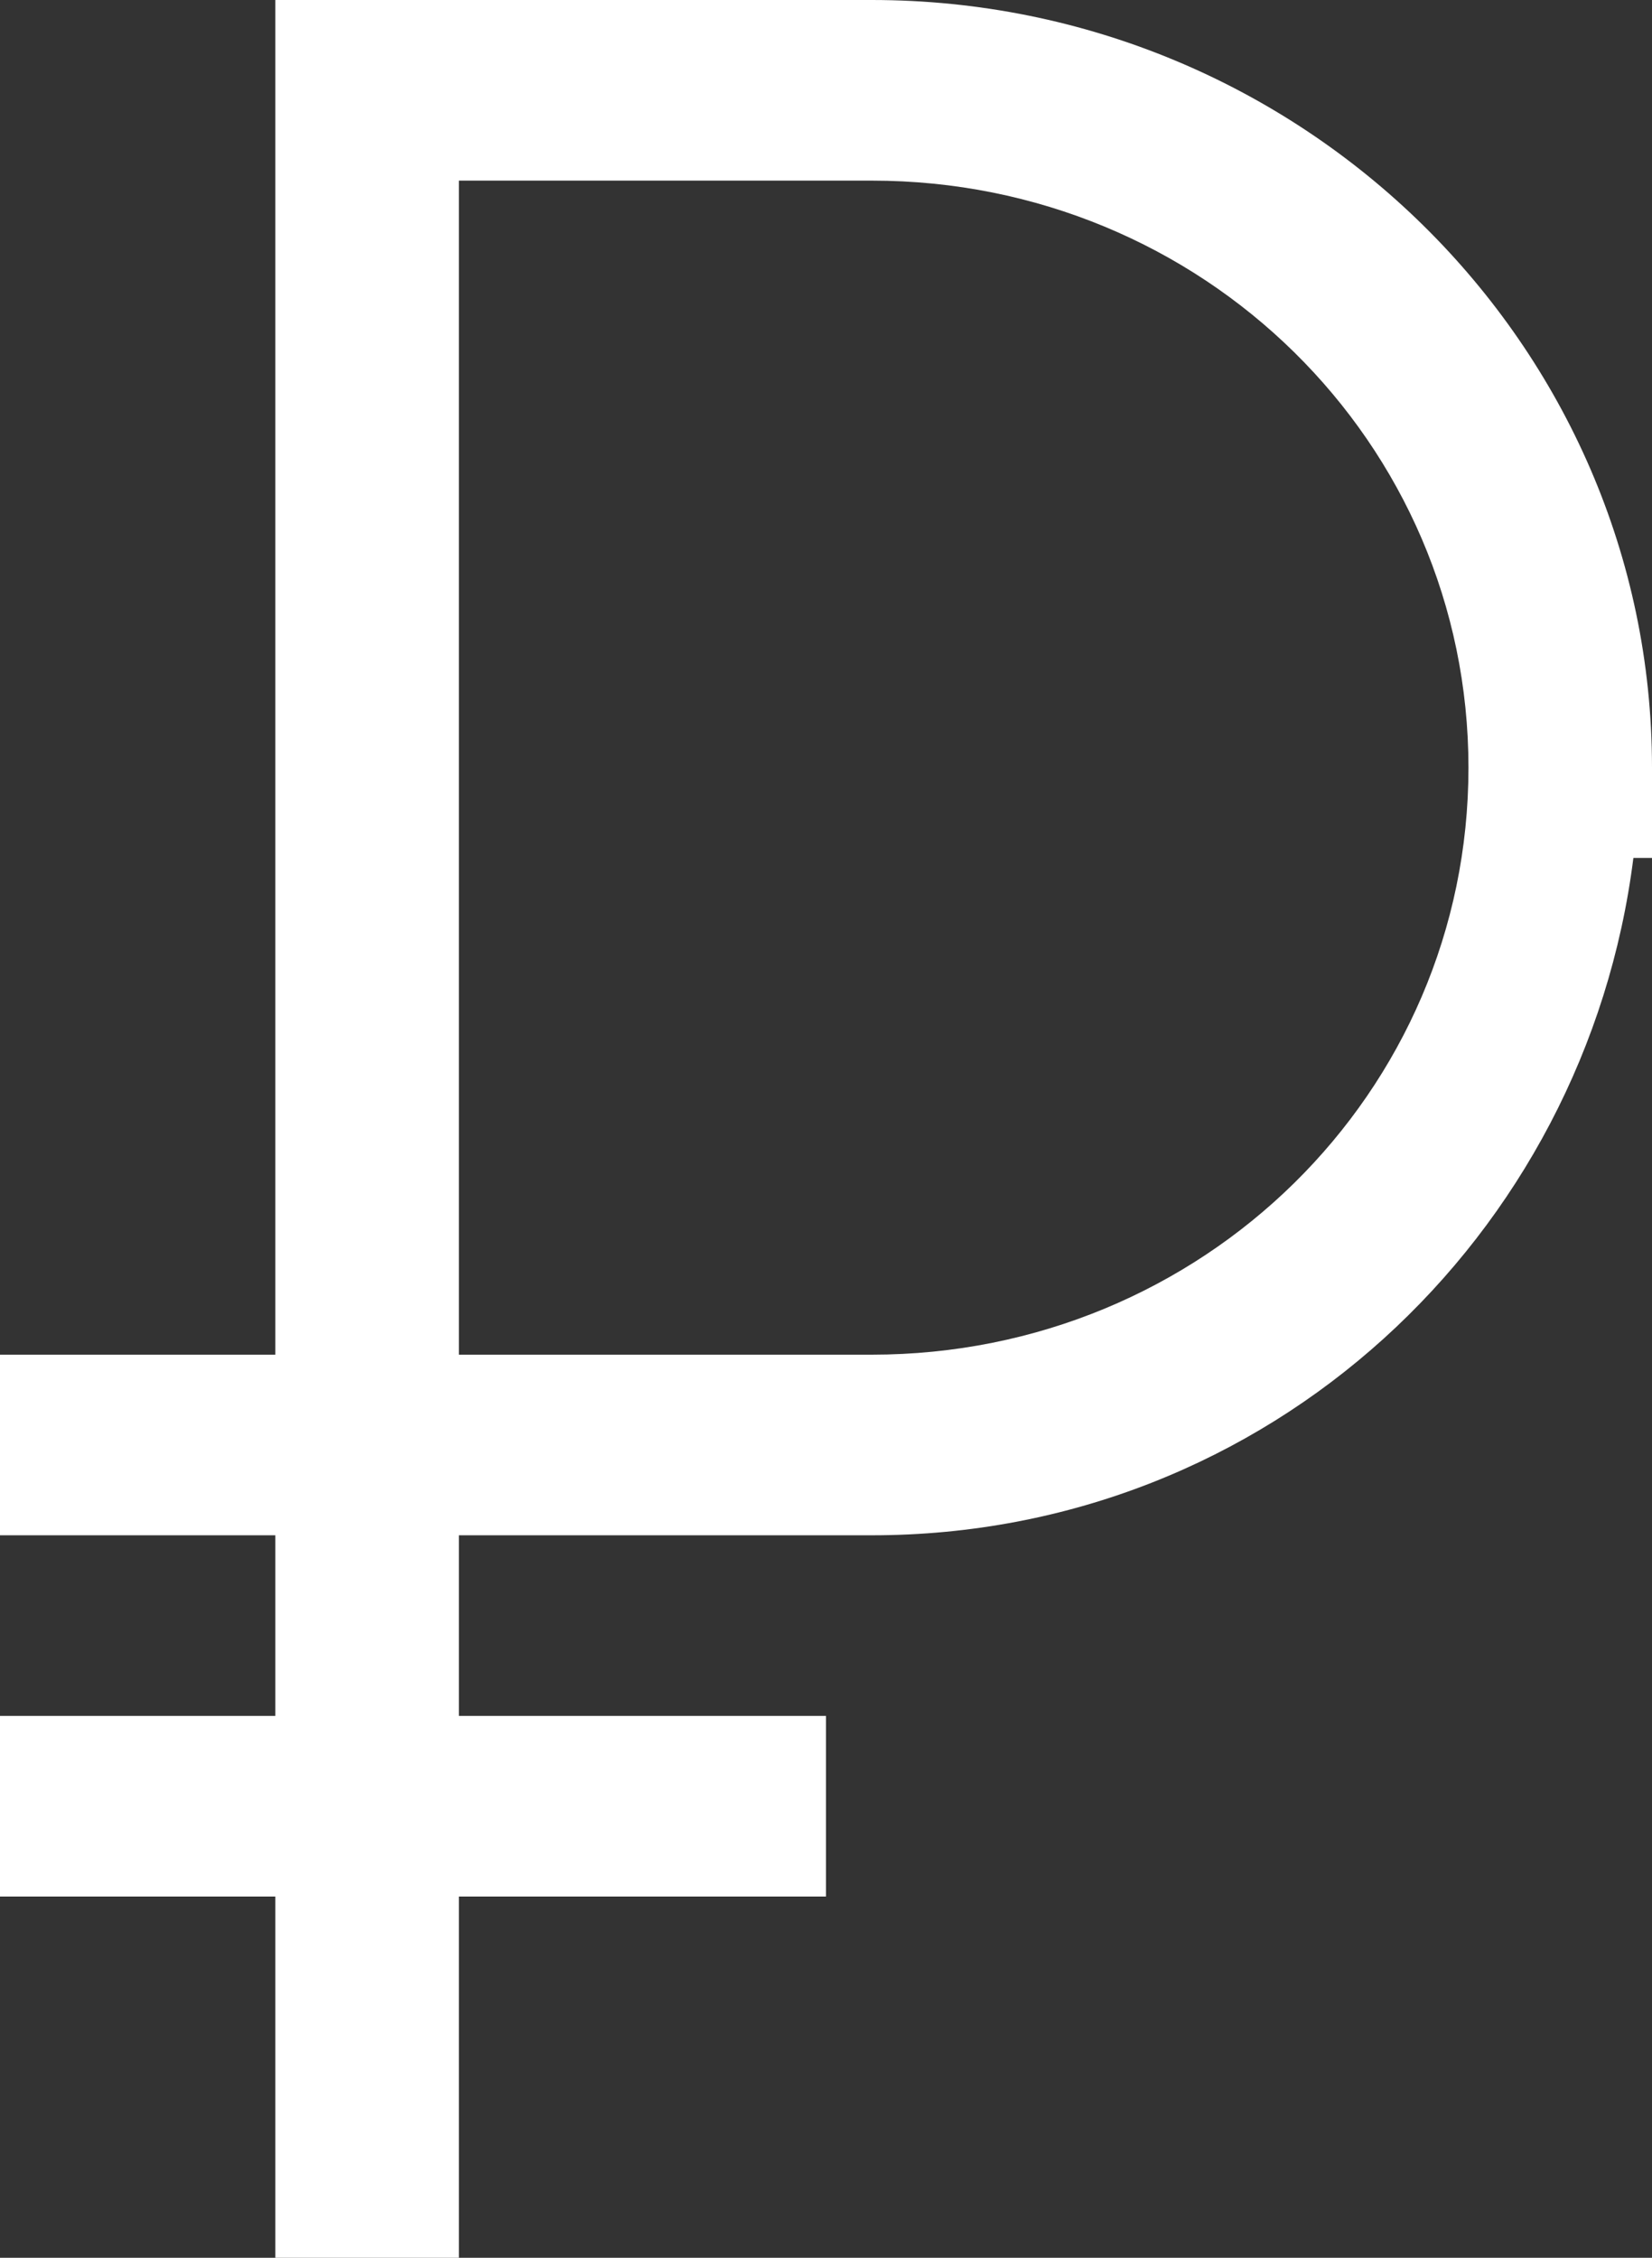 <svg width="30" height="41" viewBox="0 0 30 41" fill="none" xmlns="http://www.w3.org/2000/svg">
<rect x="0" y="0" width="30" height="41" fill="#333333" stroke="none"/>
<path fill-rule="evenodd" clip-rule="evenodd" d="M5 24.6V0H15.833C23.637 0 30 6.261 30 13.94V15.58H29.662C28.797 22.454 23.047 27.88 15.833 27.88H8.333V31.16H15V34.44H8.333V41H5V34.44H0V31.16H5V27.88H0V24.6H5ZM15.833 3.28H8.333V24.6H15.833C21.836 24.6 26.667 19.846 26.667 13.94C26.667 8.034 21.836 3.28 15.833 3.28Z" fill="white"/>
</svg>
